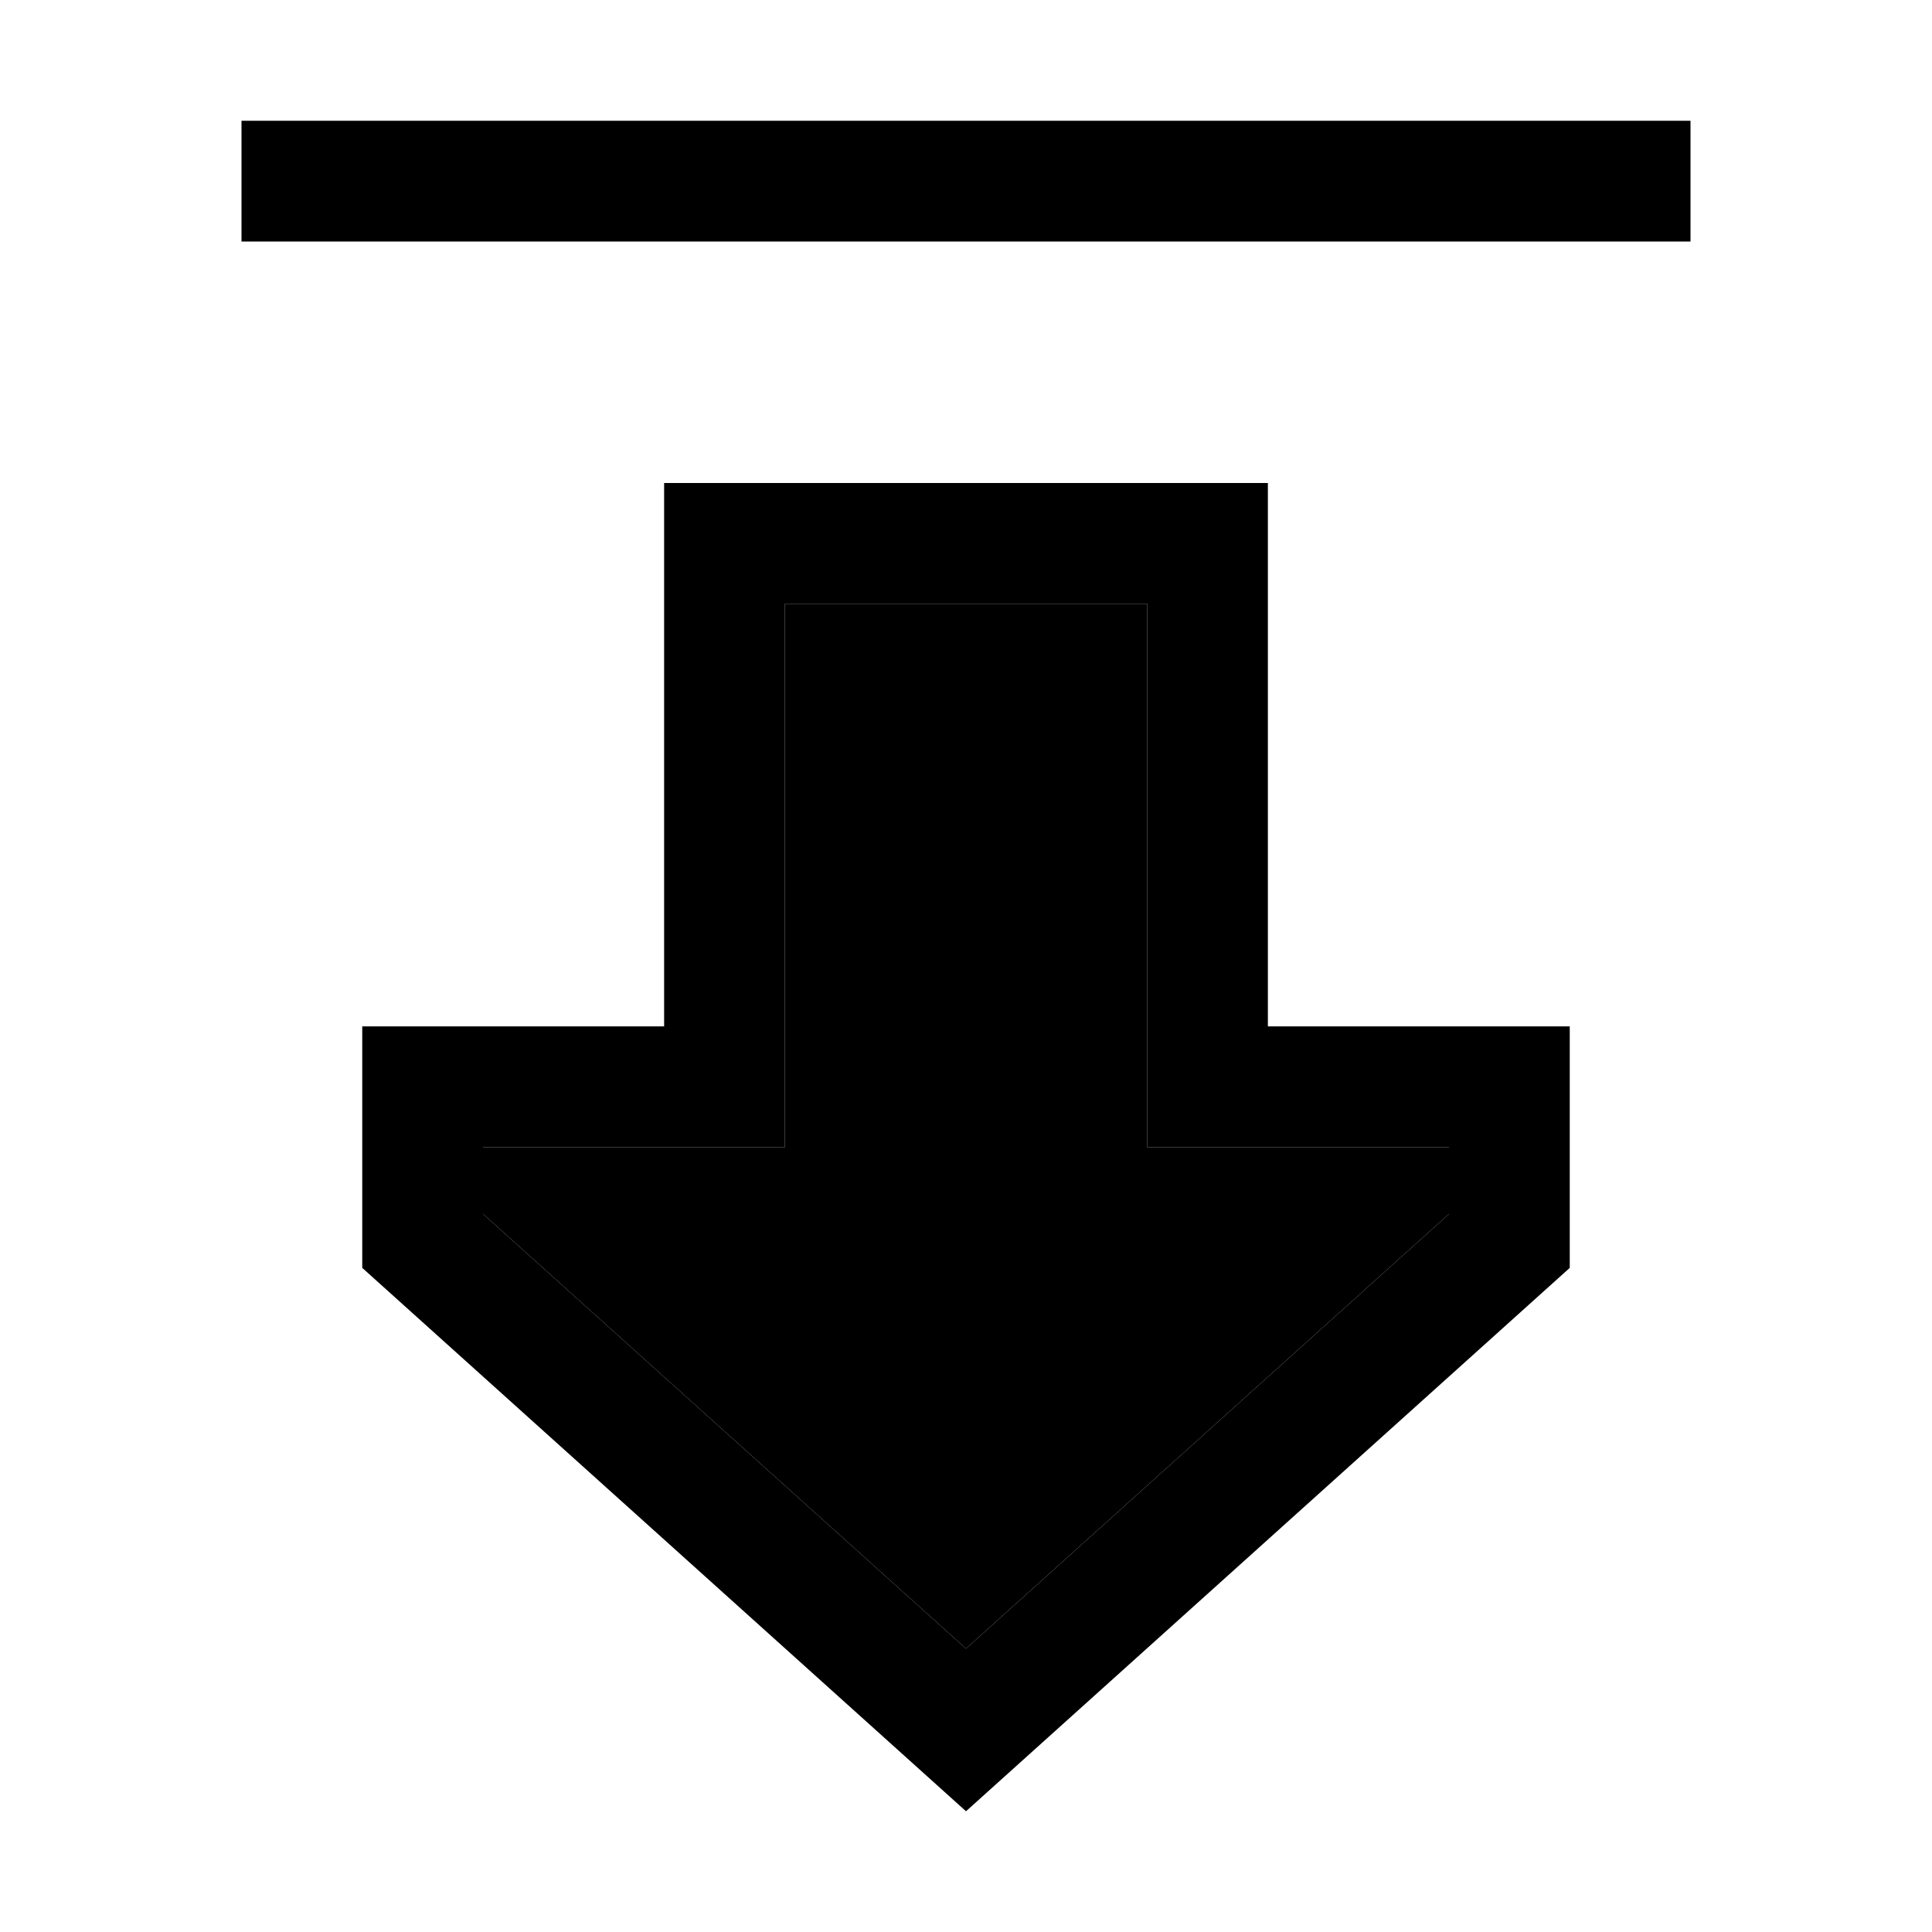 <svg xmlns="http://www.w3.org/2000/svg" width="24" height="24" viewBox="0 0 384 512"><path class="pr-icon-duotone-secondary" d="M64 304l0 17.7L192 436.9 320 321.7l0-17.7-48 0-32 0 0-32 0-112-96 0 0 112 0 32-32 0-48 0z"/><path class="pr-icon-duotone-primary" d="M240 272l0 32 32 0 48 0 0 17.7L192 436.9 64 321.7 64 304l48 0 32 0 0-32 0-112 96 0 0 112zm112 0l-32 0-16 0-32 0 0-32 0-80 0-32-32 0-96 0-32 0 0 32 0 80 0 32-32 0-16 0-32 0 0 32 0 32L192 480 352 336l0-32 0-32zM16 32L0 32 0 64l16 0 352 0 16 0 0-32-16 0L16 32z"/></svg>